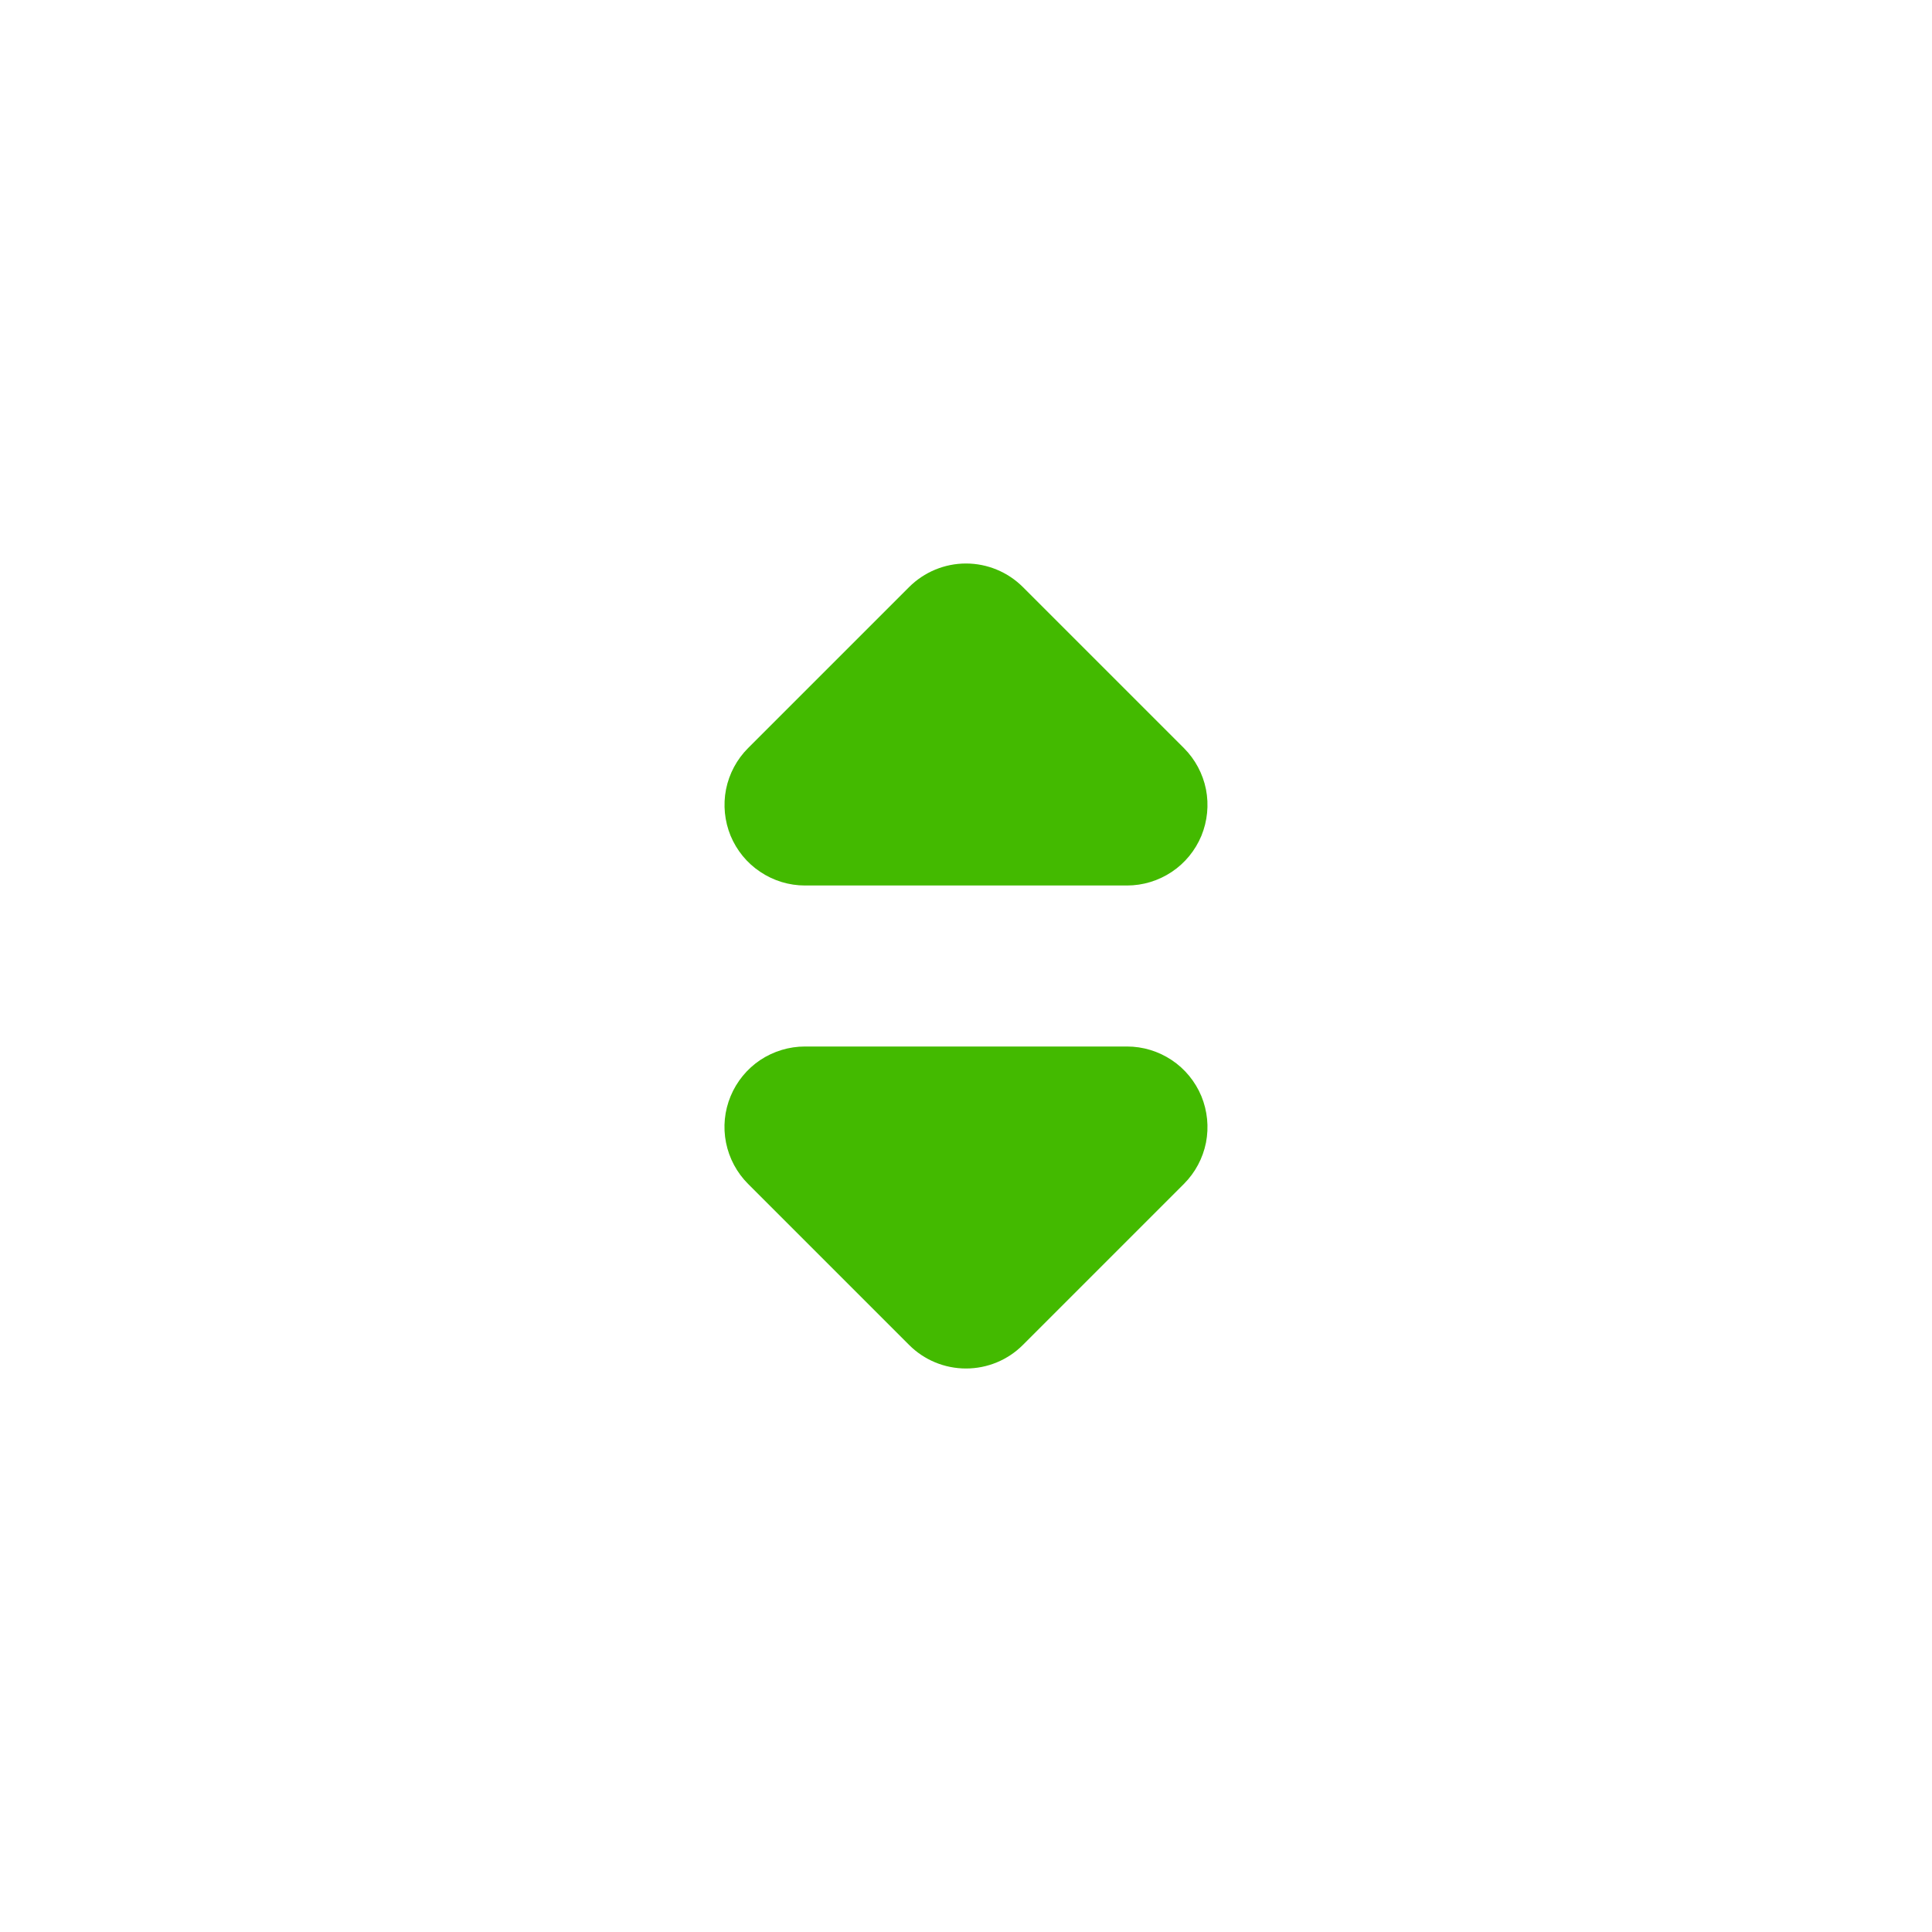 <svg width="24" height="24" viewBox="0 0 24 24" fill="none" xmlns="http://www.w3.org/2000/svg">
<g clip-path="url(#clip0_169_767)">
<path fill-rule="evenodd" clip-rule="evenodd" d="M11.293 7.293C11.48 7.106 11.735 7 12 7C12.265 7 12.52 7.106 12.707 7.293L14.707 9.293C14.847 9.433 14.942 9.611 14.981 9.805C15.019 9.999 14.999 10.2 14.924 10.383C14.848 10.565 14.72 10.722 14.556 10.831C14.391 10.941 14.198 11 14 11H10C9.802 11 9.609 10.941 9.445 10.831C9.28 10.722 9.152 10.565 9.076 10.383C9.001 10.2 8.981 9.999 9.019 9.805C9.058 9.611 9.153 9.433 9.293 9.293L11.293 7.293ZM9.076 13.617C9.152 13.434 9.28 13.278 9.444 13.168C9.609 13.059 9.802 13 10 13H14C14.198 13 14.391 13.059 14.556 13.169C14.72 13.278 14.848 13.435 14.924 13.617C14.999 13.8 15.019 14.001 14.981 14.195C14.942 14.389 14.847 14.567 14.707 14.707L12.707 16.707C12.52 16.895 12.265 17 12 17C11.735 17 11.48 16.895 11.293 16.707L9.293 14.707C9.153 14.567 9.058 14.389 9.019 14.195C8.98 14.001 9 13.8 9.076 13.617Z" fill="#43BA00"/>
</g>
<defs>
<clipPath id="clip0_169_767">
<rect width="24" height="24" fill="white"/>
</clipPath>
</defs>
</svg>
